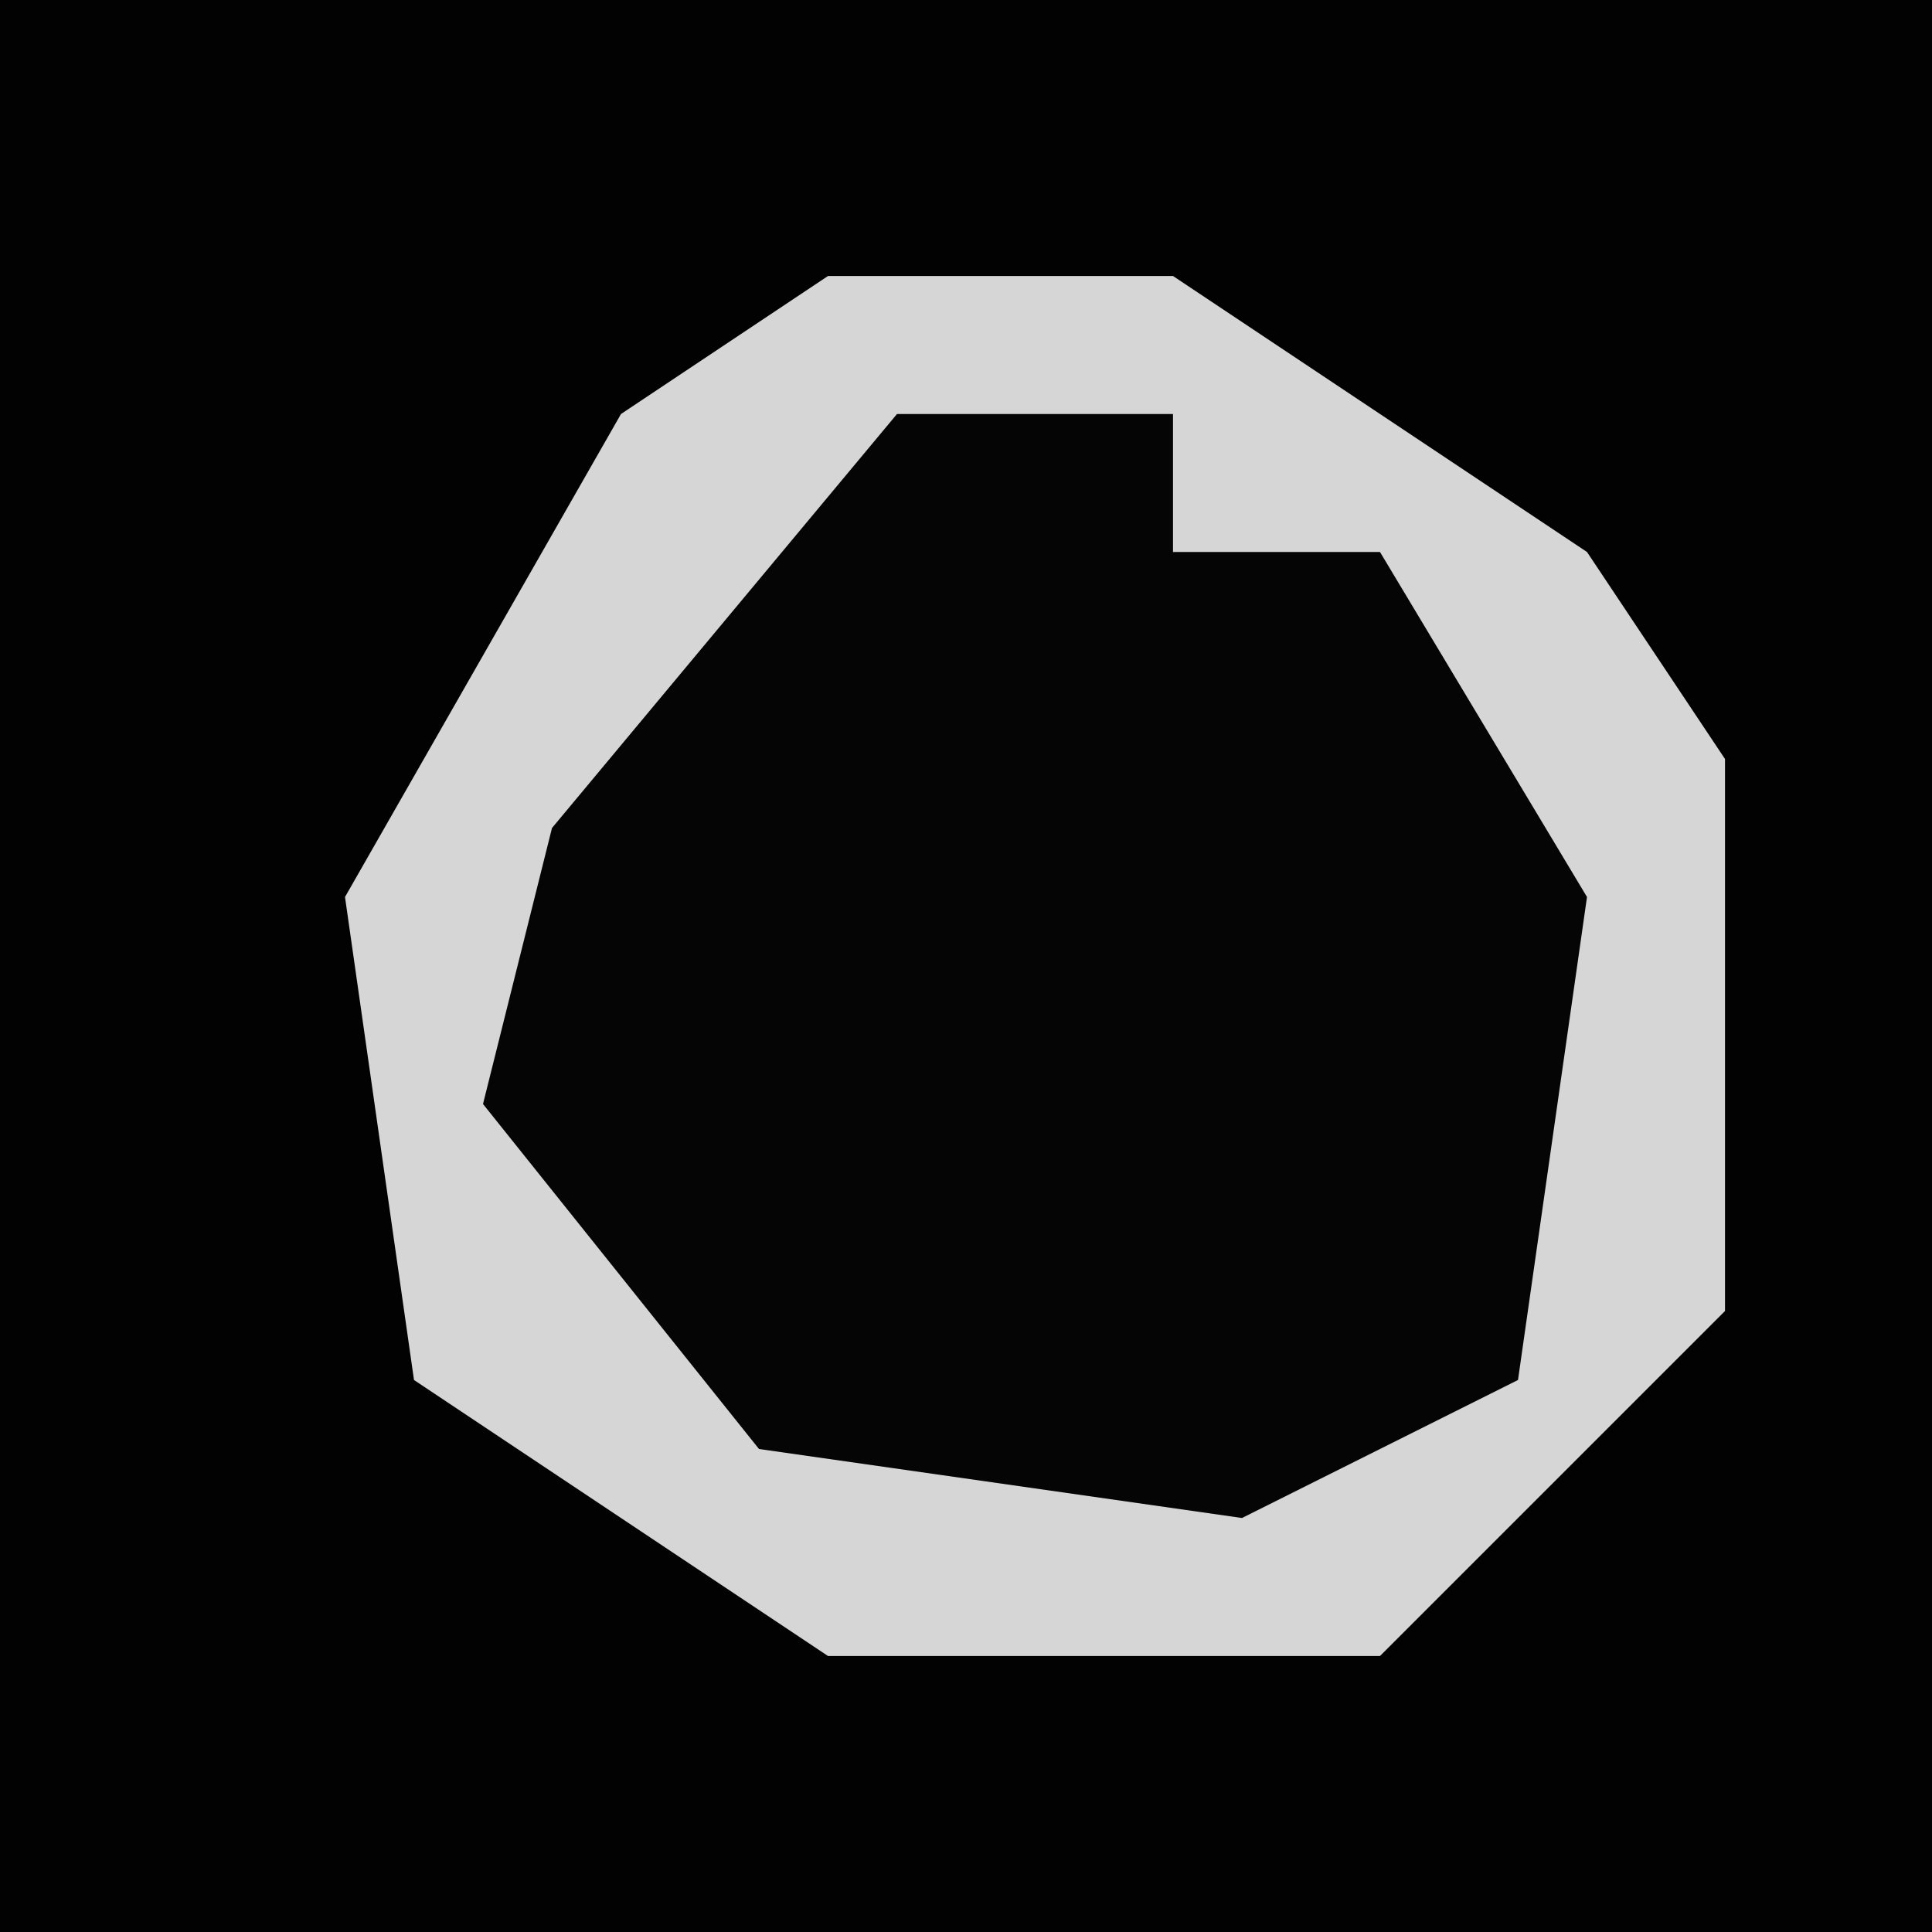 <?xml version="1.0" encoding="UTF-8"?>
<svg version="1.1" xmlns="http://www.w3.org/2000/svg" width="28" height="28">
<path d="M0,0 L28,0 L28,28 L0,28 Z " fill="#020202" transform="translate(0,0)"/>
<path d="M0,0 L5,0 L11,4 L13,7 L13,15 L8,20 L0,20 L-6,16 L-7,9 L-3,2 Z " fill="#050505" transform="translate(12,4)"/>
<path d="M0,0 L5,0 L11,4 L13,7 L13,15 L8,20 L0,20 L-6,16 L-7,9 L-3,2 Z M1,2 L-4,8 L-5,12 L-1,17 L6,18 L10,16 L11,9 L8,4 L5,4 L5,2 Z " fill="#D6D6D6" transform="translate(12,4)"/>
</svg>
